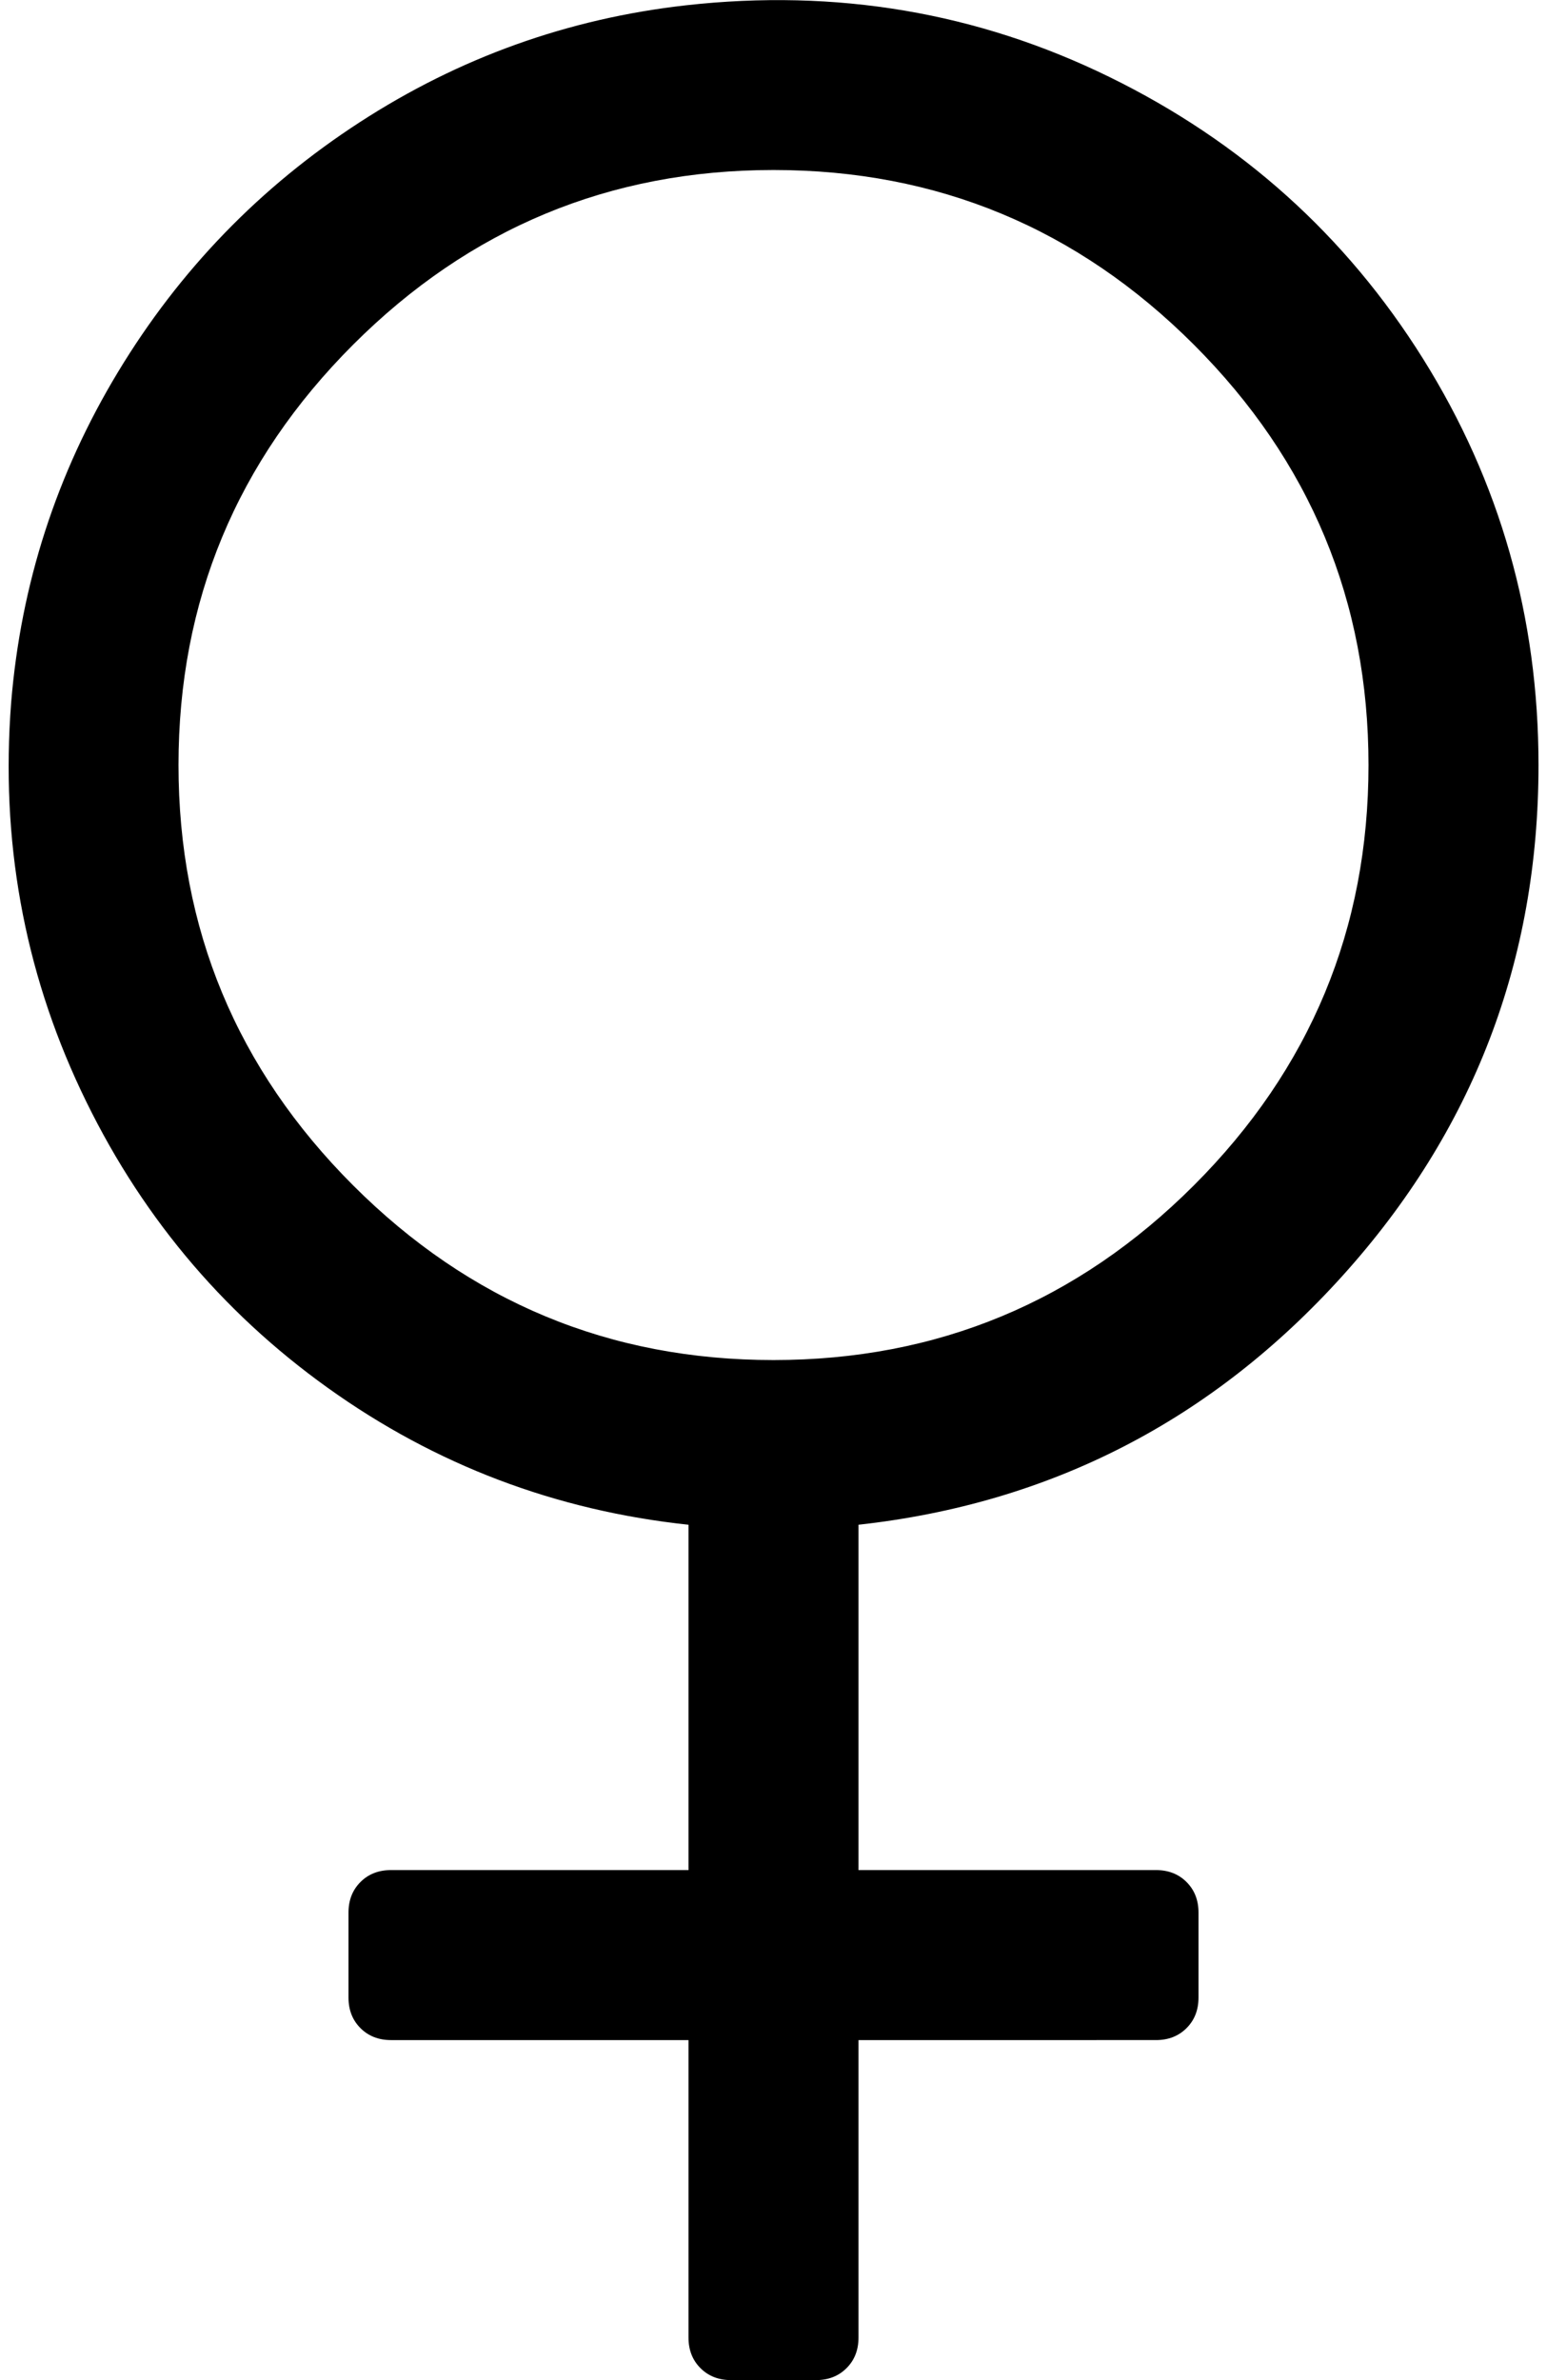 <svg xmlns="http://www.w3.org/2000/svg" width="0.65em" height="1em" viewBox="0 0 1152 1792"><path fill="currentColor" d="M1152 576q0 221-147.5 384.5T640 1148v260h224q14 0 23 9t9 23v64q0 14-9 23t-23 9H640v224q0 14-9 23t-23 9h-64q-14 0-23-9t-9-23v-224H288q-14 0-23-9t-9-23v-64q0-14 9-23t23-9h224v-260q-150-16-271.5-103t-186-224T2 529q11-134 80.5-249t182-188T510 4q170-19 319 54t236 212t87 306m-1024 0q0 185 131.5 316.5T576 1024t316.5-131.5T1024 576T892.5 259.5T576 128T259.5 259.5T128 576"/></svg>